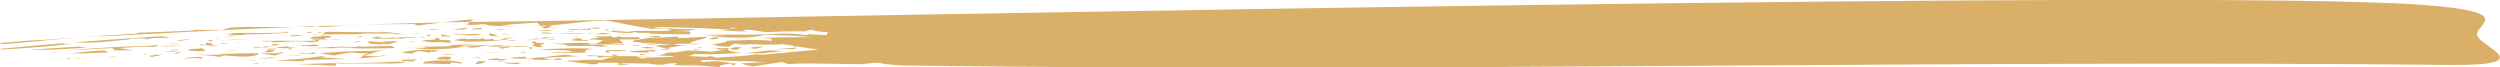 <svg version="1.1" id="Layer_1" xmlns="http://www.w3.org/2000/svg" xmlns:xlink="http://www.w3.org/1999/xlink" x="0px" y="0px"
	 viewBox="0 0 342.7 9.2" style="enable-background:new 0 0 342.7 9.2;" xml:space="preserve">
<style type="text/css">
	path{fill: #daaf67}
</style>
<g>
	<path class="st0" d="M30.1,6.2c-0.6,0.2-1.2,0-2,0c0.4-0.1,0-0.1,0-0.3c-0.4,0-0.8,0-1.2,0c0.4,0,0.8,0,1.2,0c0.1,0,0.2,0,0.4,0
		c0.1,0,0.3,0,0.4,0S29,6,29,6s-0.2,0-0.1,0s0.1,0,0.2,0.1c0.1,0,0.2,0,0.3,0c0.1,0,0.1,0,0.2,0c-0.2,0-0.3,0-0.5,0
		C29.3,6.2,29.4,6.3,30.1,6.2z"/>
	<path class="st0" d="M31.3,6c-0.4,0-0.7,0-1.2,0C30.3,5.9,30.9,5.9,31.3,6z"/>
	<path class="st0" d="M37.9,6.7C38,6.7,37.9,6.7,37.9,6.7c-0.4,0.1-1,0-1.5,0C36.9,6.7,37.6,6.6,37.9,6.7z"/>
	<path class="st0" d="M37.7,6.2c0,0,0,0.1-0.2,0.1c0.1-0.1-0.1-0.1-0.4-0.2c0.3,0,0.5-0.1,0.8-0.1c0.2,0.1,0.3,0.1,0.5,0.2
		C38.2,6.2,37.9,6.2,37.7,6.2z"/>
	<path class="st0" d="M54,6.6c-2,0-3.9,0.1-5.9,0c0,0,0,0,0-0.1c-0.7,0.1-1.4-0.1-2.2,0.1c-1.3,0-2.5,0-3.8,0c1.3-0.1,2.5,0,3.4-0.2
		c0.4,0.2,1-0.1,1.6,0c0.8,0,1.6,0.1,2.4,0c1.4,0,2.7-0.1,4.1-0.1C54,6.4,54.1,6.5,54,6.6z"/>
	<path class="st0" d="M111.4,8.7c-1.1,0-2.2,0-3.3,0.1c-0.3-0.1-0.6-0.2-0.9-0.3c-1.3,0.2-2.7,0.4-4,0.6c-0.5-0.1-1.1-0.2-1.6-0.4
		c1.2-0.1,2.3-0.1,3.6-0.2c-1.1,0-0.9,0-2.3-0.1c-1.4,0-4.4-0.1-6.1-0.2c-0.4,0-0.9,0.1-0.7,0.3c0.7,0,1.4-0.1,2.2-0.1
		c0.8,0.1,1.7,0.2,2.5,0.3c0.1,0,0.2,0,0.2,0c-0.1,0-0.2,0.1-0.3,0.2c-0.2,0-0.3,0-0.5,0c0.1,0,0.1-0.1,0.2-0.2
		c-0.9,0.1-1.9,0.2-1.7,0.5c-1.5-0.1-3-0.2-4.4-0.4c-0.3,0-0.6,0-0.9,0c0.8,0,1.5,0.1,2.3,0.2c-1.1,0-2.2,0-3.3-0.1
		c0.2-0.1,0.4-0.2,0.6-0.2c-1.9-0.2-1.6,0.5-4.1,0c-0.8,0-1.5,0-2.3,0c1.3-0.1-1.3,0-1.6,0c0.4,0.1,0.8,0.1,1.3,0.2
		c-0.5,0-2.6,0-1.3-0.2c-0.2,0-0.5-0.1-0.7-0.1c-0.7,0-1.4,0-2.2,0c-0.1,0-0.2,0.1-0.3,0.2c-0.4,0-0.7,0-1.1,0c0,0,0-0.1-0.1-0.1
		c-0.2,0-0.4,0-0.5,0c-0.8-0.1-1.6-0.2-2.4-0.4c0.5,0,1.1,0,1.6,0c-0.2,0-0.3,0-0.5,0c0.5,0,0.9-0.1,1.4-0.1c-0.2,0-0.1,0,0.1,0
		s0.1,0,0.3,0c0.2,0,0.5,0,0.8,0l-0.1,0c0.2,0,0.5,0,0.7,0s0.4,0,0.6,0c0.4-0.2,1-0.3,1.8-0.4c-0.7,0-1.3,0-2,0
		c0.2,0,0.2,0.1,0.5,0.1c-0.4,0-0.8,0-1.2,0c0.7,0-0.1-0.1,0.3-0.2c-0.5,0-1.1,0-1.6,0c0.1,0,0.1-0.1,0.2-0.1c1.1,0,2.3,0.1,3.4,0.1
		c0,0,0-0.1-0.1-0.2c0.5,0,0.9,0,0.8,0.1c0,0-0.3,0-0.4,0.1c0.2,0,0.6,0,0.8,0c0.6,0,1,0,1.5,0c0.1,0,0.2,0,0.3,0c0.1,0,0,0,0,0
		c1,0,1.9,0.1,2.9,0.1c-0.9,0-1.8,0-2.6-0.1c0.4,0.1,0.5,0.2,0.6,0.3c0.1,0,0.4,0,0.5,0c0.1,0,0.2,0,0.2-0.1c0,0-0.3,0-0.4,0
		c1.3,0,2.7-0.1,4-0.1c0.1,0,0.3-0.1,0.4-0.1c-0.8,0-1.6-0.1-2.4-0.1c1.1-0.1,1-0.5,2.4-0.4c0.6-0.1,1.2-0.2,1.8-0.3
		c0.2,0.1,1.4,0,2,0.1c-0.2,0-0.4,0-0.7,0c0.6,0,1.2,0,1.8,0.1c0.7-0.1,1.5-0.2,2.2-0.3c-0.4,0-0.7,0-1.1,0c0.3,0-0.6-0.2-0.5-0.2
		s-0.3,0-0.3,0s0.2,0,0.3,0c0.5,0,1.4,0,2,0c-0.7,0.3,0.5,0.6,1.8,0.6c-2.2,0.2-4.3,0.3-6.6,0.2c-0.3,0.1-0.5,0.2-0.8,0.3
		c0.9,0,1.7,0.1,2.6,0.1c0.1,0,0.1-0.1,0.2-0.1c0.3,0,0.6,0.1,1,0.2c1.7-0.1,3.5-0.2,5.2-0.4c0.2-0.1,0.4-0.1,0.8,0
		c0.8,0,1.5-0.1,2.3-0.2c0.8,0,1.5-0.1,2.3-0.2l-0.1,0c0.1,0,0.1,0,0.2,0c1.1-0.1,2.2-0.2,3.3-0.3c-1.6-0.2-3.2-0.5-4.8-0.7
		c-1.5,0-3,0.1-4.4,0c1.5,0,3-0.1,4.5,0c0.1,0,0.1,0,0.1,0c0.4,0,0.9,0,1.3,0c0.2,0,0.4,0,0.6,0c-2.9-0.1-5.9,0-8.9-0.1
		c-0.2,0.1-0.4,0.2-0.6,0.4c-0.7,0-1.5-0.1-2.2-0.1c0.3,0,0.6-0.1,0.9-0.1c-0.4,0-0.9-0.1-1.3-0.1c0.7-0.1,2.5-0.3,2.2-0.5
		c2.1-0.1,4.1-0.2,6.2,0c0-0.1-0.1-0.2-0.1-0.3c-0.4,0-0.9,0-1.3,0c0.6,0,1.3-0.1,1.9-0.1c-0.8,0-1.6,0-2.4,0
		c2.4-0.1,4.8-0.1,7.3-0.1c-0.8-0.1-1.6-0.1-2.5-0.2c0.4,0,0.7,0,1.1,0c-1.7,0-3.4-0.1-5-0.1c-1.9,0.5-4.7,0.4-7.2,0.2
		c0.7,0,1.4-0.1,2.1-0.1c-1.1,0-2.3,0-3.4-0.1c3.1-0.1,6.2,0,9.3-0.1c-0.1,0-0.2,0-0.3,0c0.7,0,1.4-0.1,2.1-0.1c0,0,0.1,0,0.2,0
		c1,0,1.9,0.1,2.8,0.2c0.1,0,0.2,0,0.4-0.1c0.8,0,1.7,0.1,2.5,0.1c0.1-0.1,0.1-0.3,0.2-0.4c-0.6,0-2-0.1-2-0.3c-0.1,0-0.2,0-0.3,0
		c-0.3,0-0.5,0.1-0.8,0.2c-0.2,0-0.4,0-0.7,0c0.4,0,0.7,0,1,0c-0.9,0-1.7,0-2.7,0c-1,0-2.1,0.1-3.1,0.1c-0.6-0.1-1.3-0.2-1.9-0.3
		c0,0,0.1,0,0.2,0c-0.5,0-1,0-1.5,0c0.3,0.1,0.6,0.2,1.1,0.2c-1.5,0-2.8,0-4-0.2c0.5,0,1,0,1.4-0.1c-0.6,0-1.1,0-1.7,0
		c0.7-0.1,1.6-0.1,2.3-0.1c0.1,0,0-0.1-0.1-0.1c-0.3,0-0.9,0-0.5,0.1c-1,0-2,0-3,0v0c-2.1-0.1-4.3-0.1-6.4-0.2c-0.3,0-0.4,0-0.7,0
		c-1,0-2.2,0-3.2-0.1c1.7,0.1,5.1,0.3,6.6,0.4c1.5,0,1,0,2.1,0c-0.1,0-0.1,0-0.1,0c0.1,0,0.3,0,0.4,0c-0.1,0-0.3,0-0.4,0
		c-1.3,0.3-3,0.3-4.7,0.2c0.5,0,1,0,1.4-0.1c-0.3,0-0.7-0.1-0.8-0.2c-1,0-0.5,0-1.9,0S84.6,3,82.9,2.8c-1,0.1-0.5,0-1.8,0.1
		c-1.3,0.1-4.3,0.5-5.9,0.6c0.2,0,0.4,0.1,0.7,0.1c-0.3,0-0.5,0.1-0.8,0.1c0.1,0,0.2,0,0.3,0.1c-0.3,0-0.4,0.1-0.8,0.1
		s0.2-0.2-0.5-0.2c0.3,0,0.6-0.1,0.9-0.2c-0.2,0-0.4,0-0.7,0c0,0,0.1,0,0.1,0.1c-0.2,0-0.4,0-0.7-0.1c0.2,0,0.3,0,0.5,0
		c-0.2-0.1-0.4-0.2-0.6-0.4c-1.7,0.1-3.3,0.2-5,0.4c0.8,0,1.5,0.1,2.3,0.1c0.8,0,1.6,0,2.4,0v0c-0.5,0-1,0-1.6,0c0.2,0,0.5,0,0.7,0
		c-0.2,0-0.7,0-0.9,0c-0.2,0-0.1,0-0.3,0c-0.2,0-0.1,0-0.2,0c-1.3,0-2.6,0-3.9-0.1c-1.1-0.4-1.4,0-3-0.1c-0.3,0,0.6-0.6,0.8-0.7
		c-0.3,0-0.5,0-0.7,0c-2.3,0.2-4.7,0.5-7,0.8c-0.1-0.1-0.3-0.1-0.4-0.2c-4.8,0-9.7,0.1-14.4,0.3c0.3,0,0.7,0.1,1,0.1
		c0.1,0,0.3,0,0.3,0c0,0,0,0,0.1-0.1c0.9,0,1.8,0,2.7,0.1c-0.9,0-1.8,0-2.8,0v0c-0.1,0-0.2,0-0.3,0c-3,0-7,0-9.7,0
		c-2.1,0-2.3,0.1-3.2,0.4c-0.3,0.1-0.5,0-0.5,0c-1.1,0-2.3,0-3.4,0c-0.1,0-0.2,0.1-0.2,0.1c-2.6,0.1-5.1,0.2-7.6,0.3c0,0,0,0,0,0.1
		C7.3,5.2-0.6,6.4,0.1,5.9c-0.3,0,0.6-0.1,1.3-0.1c0.2,0,1.7-0.2,2.1-0.2c0.1,0,0,0,0,0C4.7,5.5,5.9,5.5,7,5.4
		c2.4-0.2,4.8-0.3,7.3-0.5C14,4.9,13.7,5,13.4,5c2.6-0.1,5.5-0.3,8.1-0.4C35.7,3.8,49.7,3.3,64.2,3c0.1,0,0.5,0,0.6,0s0.2,0,0.1,0
		c1.4,0,7.4-0.1,8.5-0.1C115.2,2.3,304-1.6,332.5,0.7c12.9,1,6.5,2.7,7.1,4.2c0.6,1.6,8.5,4.1-3.6,4c-68.4-0.7-139.4,1-210.7,0.1
		c-1.8,0-3.7-0.1-4.9-0.4c-1,0-0.9,0.1-2.5,0.2c-0.1,0-6-0.1-6.9-0.1C110.9,8.6,111.3,8.7,111.4,8.7z"/>
	<path class="st0" d="M97.1,3.7c0.1,0,0.2,0,0.2-0.1c0.2,0,0.3,0,0.5,0C97.5,3.7,97.3,3.7,97.1,3.7z"/>
	<path class="st0" d="M89.4,3.9c0,0-0.1,0.1-0.3,0.1c0.1-0.1-0.1-0.1-0.3-0.2c0.3,0,0.5-0.1,0.8-0.1c0.1,0.1,0.3,0.1,0.4,0.2
		C89.8,3.9,89.6,3.9,89.4,3.9z"/>
	<path class="st0" d="M84.1,4.2c-0.2,0-0.2,0-0.2,0.1c0.5,0,3.7,0.1,2.8,0.2c1.1,0.2-4.6-0.2-3.5-0.3c0,0-0.2,0-0.1,0
		s0.4,0.1,0.4,0.1l0.1,0c0,0-0.2,0-0.1,0s0.1,0,0.2,0c0.2,0,0.5,0,0.8,0c3.3-0.1,6.6-0.1,10,0c0.1,0.1,0.1,0.2,0.2,0.4
		c-1.9,0-3.8,0-5.7-0.1c0,0,0,0,0-0.1c-0.7,0-0.6,0-1.5,0C86.8,4.3,85.1,4.2,84.1,4.2z"/>
	<path class="st0" d="M84.5,3.9c0,0-0.6,0-0.6,0h-0.3h0.3C83.8,3.9,84.4,3.8,84.5,3.9z"/>
	<path class="st0" d="M83.8,4c0,0-0.8,0-0.8,0v0.1l-0.1,0l0.2,0c0,0,0,0,0.1,0C83.4,4,83.7,4,83.8,4z"/>
	<path class="st0" d="M94.9,4.6c0.2,0,0.3,0,0.5,0l0.1,0C95.3,4.6,95.1,4.6,94.9,4.6z"/>
	<path class="st0" d="M82.5,4.5C82.6,4.5,82.5,4.5,82.5,4.5c0,0,2,0.2,0.7,0.2c-0.5,0-1.1,0-1.6,0C81.9,4.6,82.3,4.6,82.5,4.5
		C82.5,4.5,81.6,4.4,82.5,4.5z"/>
	<path class="st0" d="M86.2,4.6c-0.2,0-0.7,0-1,0C85.6,4.6,85.9,4.6,86.2,4.6z"/>
	<path class="st0" d="M68.8,4.2c-0.2,0-0.5-0.1-0.7-0.1C68.3,4.1,68.6,4.1,68.8,4.2C68.8,4.1,68.8,4.1,68.8,4.2z"/>
	<path class="st0" d="M98.7,5.2c-0.4,0.1-0.7,0.2-1.4,0.2C97.4,5.2,97.9,5,98.7,5.2z"/>
	<path class="st0" d="M90.5,5.1c-0.6,0-1.1,0-1.7,0C89.5,4.9,90.6,4.8,90.5,5.1z"/>
	<path class="st0" d="M96.2,6c-0.5,0-0.7,0-1.3,0s-1.6,0-2.1,0c-1,0.2,1.2,0.2,1.1,0.2c0,0,0.7-0.1,0.6-0.1c0.1,0-0.6,0.1-0.6,0.1
		c-0.1,0-2.2,0.3-2.4,0.4c1,0.1-0.5,0.3-1.1,0.2c0.4,0,0.7-0.1,1.1-0.2c-0.5,0-0.9-0.1-1.3-0.2c-0.2,0-0.3,0-0.5,0
		c0.3,0,0.6-0.1,0.9-0.1c-0.3,0-0.6,0-0.8-0.1c0.9,0,1.9-0.1,2.7-0.1c-1.2,0-3.4-0.2-4.3-0.2s-0.4,0-1,0c0.3,0,0.6,0,0.9-0.1
		c-0.3,0-1.2,0-1.3-0.1c-0.4-0.2,1.8-0.4,2.2-0.5s-0.2,0,0,0c1.3,0,2.6-0.1,4-0.2c0,0.1,0,0.1-0.1,0.2c1.1,0,2.2,0,3.3,0
		c-0.8,0-1.6,0-2.4,0l-0.1,0c7.5-0.5-0.8,0.5,1.3,0.9C95.2,6.1,95.9,6,96.2,6z"/>
	<path class="st0" d="M80.2,6.1c-0.1,0-0.2,0-0.2,0c0.5,0,1,0.1,1.5,0.1c0.5-0.1,1.1,0,1.6,0c-0.2,0-0.4,0.1-0.6,0.1
		c0.3,0,0.7,0,1,0.1c-0.7,0-1.5,0-2.2-0.1c-0.7,0-1.4,0-2.1,0c0.1,0,0.3,0,0.5,0c-0.4,0-1,0-1.3,0s-0.3,0-0.6,0
		C77.5,6,76.7,6.1,75.7,6c1.8,0,3.1-0.2,5-0.1c0.1,0,0.1,0,0.1,0.1H81c-0.1,0-0.1,0-0.2,0c0.6,0,1.1,0,1.7,0c-0.1,0-0.2,0-0.3,0
		c-0.1,0-0.4,0-0.5,0c0.3-0.1,0.7-0.3,1-0.5c0,0,0,0-0.1,0c-0.5,0-1-0.1-1.5-0.1c0,0,0,0.1-0.1,0.1c0.2,0,0.3,0,0.5,0s0.8,0,0.9,0
		s0,0-0.2,0c-0.1,0-0.6,0-0.8,0s-0.6,0-0.8,0c0,0,0,0,0,0.1c-0.9,0-1.7,0-2.6,0c0.4,0,0.8-0.1,1.3-0.1c-0.3,0-0.7-0.1-1-0.1
		c0.7-0.1,1-0.3,1.5,0c0.1,0-0.1,0.1,0,0.1c0.1,0,0.4,0,0.6,0c0.2,0,0.4,0,0.6,0c0,0-0.1-0.1-0.1-0.2c0.1,0,0.2,0,0.2,0s0,0,0,0
		c0.4,0,0.7-0.1,1.1-0.2c-0.2,0-0.5,0-0.7-0.1c0.2,0,0.4,0,0.6,0c0.6,0,1.2,0,1.8-0.1c0,0,0,0.1-0.1,0.2c0.6,0,1.2,0,1.8,0
		c-0.4,0-0.7,0-1.1,0c0.1,0,0.1-0.1,0.2-0.1c0.4,0,0.5,0.1,0.8,0.1s-0.1,0,0.3,0s1.3,0,1.8,0c0.4,0.2-0.4,0.3-1,0.5
		c0.1,0,0.2,0,0.3-0.1c0.2,0,0.4-0.1,0.6-0.1c-0.9,0-1.7,0-2.6,0c0.2,0.2,0.4,0.4,0.5,0.5c-0.6,0-1.2,0-1.8,0.1c0.7,0,1.4,0,2.1,0
		c-0.1,0-0.1,0.1-0.2,0.1c-0.8,0-1.5,0-2.4,0c-0.9,0-1.9,0-2.8,0C80.4,6.1,80.2,6.1,80.2,6.1z"/>
	<path class="st0" d="M64.1,3.8c-0.2,0.2-0.9,0.3-2,0.3C62.9,4,63.2,3.8,64.1,3.8z"/>
	<path class="st0" d="M78.1,5c0.3,0,0.7,0,1,0c0,0,0,0,0,0.1C78.8,5,78.5,5,78.1,5z"/>
	<path class="st0" d="M42.7,4.8c0.1,0,0.6-0.1,0.6-0.1s0.4-0.1,0.5,0l-0.5,0c0,0-0.1,0,0.1,0C43.2,4.8,42.9,4.8,42.7,4.8z"/>
	<path class="st0" d="M23.2,6c0.2,0,0.5-0.1,0.9,0C23.8,6,23.5,6,23.2,6z"/>
	<path class="st0" d="M60.6,4.1c-0.7,0-1.2,0-1.9,0C59.3,3.9,59.9,4.1,60.6,4.1z"/>
	<path class="st0" d="M103.4,6.1c-0.7,0-1.5,0-2.2,0C101.9,5.9,102.5,6.1,103.4,6.1z"/>
	<path class="st0" d="M104.5,6.2c-0.3,0-0.6,0-0.8,0c0.4,0,0.8,0,1.2,0C104.9,6.2,104.8,6.2,104.5,6.2z"/>
	<path class="st0" d="M80.8,5.6c0,0-0.3,0-0.3,0.1c0,0,0-0.1,0-0.1C80.5,5.6,80.8,5.6,80.8,5.6z"/>
	<path class="st0" d="M104.7,6.4c-0.1,0.1-0.8,0.1-1,0.3c-0.3,0-0.7-0.1-1-0.1C103.3,6.4,104,6.4,104.7,6.4z"/>
	<path class="st0" d="M108.7,6.6c0.2,0,0.3,0,0.5,0.1c-1,0.1-2.7-0.1-3.1,0.2c0.3-0.3,1.9-0.2,2.9-0.4c0.2,0,0.3,0,0.5,0
		C109.2,6.5,109,6.6,108.7,6.6z"/>
	<path class="st0" d="M90,6.1c-0.6,0-1,0.1-1.6,0C89,6.1,89.5,6,90,6.1z"/>
	<path class="st0" d="M101.7,6.5c-0.7,0.1-0.2,0.4-1.3,0.3c-0.1-0.1-0.2-0.1-0.3-0.2C100.6,6.5,101.1,6.4,101.7,6.5z"/>
	<path class="st0" d="M76.4,5.1C76.4,5.1,76.4,5.1,76.4,5.1c-0.7,0.1-1.2,0-1.6,0.2c-0.5,0-1.1,0-1.7,0c0.1,0-0.2,0.1-0.2,0.1
		c0.2,0-0.3-0.1-0.5,0c0,0-0.3,0-0.4,0c-0.1,0-0.1,0-0.2,0s0.6,0,0.6,0l0.6,0h-0.5c0,0,0.3,0,0.5,0c0.6,0,1.3,0,1.2-0.2
		C75,5.1,75.6,5.1,76.4,5.1z"/>
	<path class="st0" d="M73.8,5.1l-0.5,0C73.3,5.1,73.7,5,73.8,5.1z"/>
	<path class="st0" d="M69.4,5.6c0.5,0,1,0,1.5,0C70.4,5.5,69.9,5.5,69.4,5.6z"/>
	<path class="st0" d="M96.2,6.6c-0.1,0-0.2,0-0.3,0s-0.2,0-0.2,0C95.7,6.5,96.1,6.4,96.2,6.6C96.3,6.5,96.2,6.5,96.2,6.6z"/>
	<path class="st0" d="M57.6,4.6c-0.3,0-0.5,0.1-0.9,0C57,4.6,57.2,4.6,57.6,4.6z"/>
	<path class="st0" d="M86.9,6.2c0.1,0,0.6,0,0.7,0c0.1,0,0,0,0,0c0,0,0,0,0,0.1c-0.2,0-0.5,0-0.7,0C86.7,6.3,86.8,6.2,86.9,6.2
		L86.9,6.2z"/>
	<path class="st0" d="M72.4,5.8h-0.2c0,0-0.1,0-0.2,0s0.2,0,0.2,0C72.2,5.8,72.4,5.8,72.4,5.8z"/>
	<path class="st0" d="M44.6,4.4c-0.2,0-0.4,0-0.6,0c0,0,0,0.1-0.1,0.1s-0.3,0-0.5,0c0.1,0,0.3-0.1,0.4-0.1c-0.2,0-0.3,0-0.5,0
		c3.3-0.1,6.4,0.1,9.6,0c0.4,0,2.7,0.3,2.3,0.3c-0.1,0-0.7,0-0.8,0c-0.1,0-0.1,0-0.2,0c-0.1,0-0.4,0-0.5,0c0.1,0,0.3,0,0.4,0
		c0,0,0,0,0-0.1c-1.4,0-2.7,0-4.1,0c-0.2,0-0.4,0-0.7,0.1c-0.1,0-0.2,0-0.2,0l0.1,0c-1.7,0-3.4,0-5.1,0C44.4,4.5,44.5,4.5,44.6,4.4z
		"/>
	<path class="st0" d="M107.3,7c-0.9,0.1-1.8,0.2-2.7,0.3c-0.8,0-1.6,0-2.4,0c1.1-0.1,2.2-0.3,3.3-0.4C106,6.9,106.7,7,107.3,7z"/>
	<path class="st0" d="M88.9,6.4c0.1,0-0.4,0-0.2,0c0.1,0.1,0.5,0.1,0.9,0.1c0,0,0,0,0,0.1c-1,0.1-1.2,0-1.9-0.1
		C88,6.5,88.5,6.5,88.9,6.4C88.7,6.5,88.8,6.4,88.9,6.4z"/>
	<path class="st0" d="M87.2,6.5c0,0-0.3,0-0.4,0s-0.2,0-0.2,0C86.6,6.5,87.1,6.5,87.2,6.5z"/>
	<path class="st0" d="M95.8,6.8c-0.3,0-0.6,0-0.8,0C95.1,6.6,95.6,6.7,95.8,6.8z"/>
	<path class="st0" d="M72.1,5.6h0.3h0.4h-0.4C72.5,5.6,72.1,5.6,72.1,5.6c0.2,0,0.5,0,0.7,0C72.6,5.6,72.1,5.7,72.1,5.6
		C71.9,5.6,72.1,5.6,72.1,5.6z"/>
	<path class="st0" d="M73,5.8c0,0-0.1,0-0.2,0s-0.3,0-0.4,0C72.6,5.8,73,5.8,73,5.8z"/>
	<path class="st0" d="M42.7,4.4c0.1,0,0,0.1-0.2,0.1s-0.3,0-0.4,0C42,4.4,42.6,4.3,42.7,4.4z"/>
	<path class="st0" d="M81.3,6.7c-0.9,0.1-1.3,0.2-1,0.5c-1.7,0.1-3.3,0-5,0C76.5,7,77.9,7.3,78.5,7c-1.5-0.2-3.2-0.1-4.9-0.2
		C76.2,6.7,78.7,6.5,81.3,6.7z"/>
	<path class="st0" d="M83.6,7.2c-0.8,0-0.6-0.1-0.5-0.2c0,0-0.1-0.1,0-0.1s0.1,0,0.2,0c1,0,1.9-0.1,2.8,0C85.3,7,84.4,7,83.5,7
		C83.5,7.1,83.5,7.1,83.6,7.2z"/>
	<path class="st0" d="M89.8,7c-0.1,0-0.6,0.1-0.8,0c-0.2,0-0.1,0.1-0.1,0.2c-0.7,0-1.4,0-2.1,0c0.2,0,0.5,0,0.7,0
		c-0.3-0.1-1.2,0-1.1-0.2c1.2,0,2.2-0.2,3.5-0.1c0,0.1-0.3,0.2-0.6,0.2C89.5,7,89.9,7,89.8,7z"/>
	<path class="st0" d="M84,7.1c0.4,0,0.8,0,1.2,0C84.8,7.2,84.4,7.1,84,7.1z"/>
	<path class="st0" d="M87.7,7.4c0.2,0,0.5,0,0.7,0c0,0,0,0.1,0,0.1c-0.2,0-0.5,0-0.7,0C87.7,7.5,87.7,7.4,87.7,7.4z"/>
	<path class="st0" d="M30.7,5.1c0.4,0,0.8-0.1,1.1-0.1c0.1,0,0.3,0,0.4,0C31.7,5.1,31.2,5.1,30.7,5.1z"/>
	<path class="st0" d="M70.1,6.4C70,6.5,68.5,6.6,69,6.7c-0.2,0-0.4-0.1-0.7-0.2C68.9,6.5,69.5,6.4,70.1,6.4z"/>
	<path class="st0" d="M72.8,6.7c-0.1,0-0.3-0.1-0.4-0.2c0.2,0,0.4,0,0.6,0C72.9,6.7,72.9,6.7,72.8,6.7z"/>
	<path class="st0" d="M72,7.1c0,0-0.1,0.1,0.1,0.1c-0.2,0-0.5,0-0.7,0c0,0,0-0.1,0.1-0.1C71.6,7.1,71.8,7.1,72,7.1z"/>
	<path class="st0" d="M37.5,5.4c0.1,0,0.3,0,0.4,0l0.1,0C37.8,5.4,37.7,5.4,37.5,5.4z"/>
	<path class="st0" d="M29.6,5.5c1.5,0,3-0.1,4.4-0.1C32.5,5.5,31.1,5.5,29.6,5.5z"/>
	<path class="st0" d="M69.1,7.2c-1,0-1.8,0.1-2.9,0C67.2,7.2,68.2,7.2,69.1,7.2z"/>
	<path class="st0" d="M79.5,7.7c-1.5,0.1-3.1,0.1-4.6,0.2c0.1,0,0.1,0,0.2,0c-0.2,0-0.5,0-0.7,0c0.4,0.1,0.7,0.2,1.1,0.3
		c-0.8,0-1.7,0-2.5,0c-0.3,0.1-0.6,0-0.8,0c0.3,0,0.6,0,0.8,0C73.3,8.2,73.2,8,72.3,8c1.7-0.1,3.5-0.3,5.2-0.5
		C78.2,7.6,78.9,7.7,79.5,7.7z"/>
	<path class="st0" d="M73.5,7.1c-0.2,0-0.5,0-0.7,0c0.2,0,0.3,0,0.5,0C73.4,7.1,73.4,7.1,73.5,7.1z"/>
	<path class="st0" d="M76.9,8.2c-0.3,0-0.8,0-1.2,0C76,8.1,76.3,8,76.6,8C76.8,8,77.2,8.1,76.9,8.2z"/>
	<path class="st0" d="M33.1,5.9c-0.3,0-0.6,0-0.9,0C32.4,5.8,32.7,5.9,33.1,5.9z"/>
	<path class="st0" d="M60.2,6.9c-0.2,0-0.4,0.1-0.6,0.2c-0.2,0-0.5-0.1-0.6,0c-0.1,0-0.2,0.1-0.2,0.1c-0.1,0,0.4,0.1,0.1,0.1
		c-0.3,0,0-0.1-0.1-0.1c-0.1,0-1.1-0.2-1.4-0.2c-0.4,0.1-0.7,0.2-1.1,0.3c0.1,0,0.4,0,0.3,0.1c-0.5-0.1-1-0.1-1.5-0.2
		C56.5,6.8,58.4,6.8,60.2,6.9z"/>
	<path class="st0" d="M43.7,6.3c-0.8,0.1-1.4,0-2.4,0c-0.1,0,0.1-0.1,0.1-0.1s-0.4,0-0.4,0h0.1h0.3c0,0,1.4,0,1.4-0.1
		C43.6,6.1,43.5,6.2,43.7,6.3z"/>
	<path class="st0" d="M87.8,8.6c-0.7,0-1.4,0.1-1.7,0C86.7,8.6,87.2,8.6,87.8,8.6z"/>
	<path class="st0" d="M78.9,8.4c-0.4,0-0.8,0-1.2,0C78.1,8.3,78.5,8.4,78.9,8.4C79,8.4,78.9,8.4,78.9,8.4z"/>
	<path class="st0" d="M68.5,8.1c0.4,0,0.7,0,1.1,0.1c-0.6,0-0.8,0.1-1,0.3c-0.8-0.1,0.4-0.1,0.1-0.3c-0.2,0.1-1.7,0-1.8,0
		c0,0-0.5,0-0.5,0c0,0,0.5,0,0.5,0C66.8,8.1,68.4,7.9,68.5,8.1C68.6,8,68.5,8.1,68.5,8.1z"/>
	<path class="st0" d="M52.8,6.9c-1.4,0.1-1.6,0.5-3,0.7c0.9,0.1,1.9,0.1,2.8,0.2c-1.1,0-2.3,0.1-3.4,0.2c0.2,0-0.5,0.1-0.4,0
		c0.1,0,0.2,0,0.4,0c0.2,0,0.6-0.3,0.6-0.4c0-0.1,0.4-0.2,0.8-0.3c-0.8,0-1.6,0-2.4-0.1c-0.8,0.1-1.6,0.2-2.4,0.4
		c-0.7-0.1-1.3-0.2-2-0.3c0.9-0.1,1.8-0.1,2.7-0.2v0C48.6,7,50.7,7,52.8,6.9z"/>
	<path class="st0" d="M62.7,7.4c-0.8,0.1-1.4,0.2-2.2,0C61.3,7.4,62,7.5,62.7,7.4z"/>
	<path class="st0" d="M72.3,8c-0.8,0.1-1.4,0-2.3,0c0.1-0.2,0.8-0.1,1.5-0.2C72.2,7.7,72.1,7.9,72.3,8z"/>
	<path class="st0" d="M64.6,7.9c0.4,0,0.8-0.1,1.2-0.1c0,0,0,0,0,0.1C65.3,7.9,64.9,7.9,64.6,7.9z"/>
	<path class="st0" d="M67.1,8.4L67.1,8.4c0.2,0,0.4,0,0.6,0C67.5,8.4,67.3,8.4,67.1,8.4z"/>
	<path class="st0" d="M61.8,7.8c-0.2,0.2,0.4,0.3-0.5,0.4c-0.4-0.1-0.9,0-1.4-0.1C59.9,7.8,60.8,7.7,61.8,7.8z"/>
	<path class="st0" d="M63.1,8c0.2,0,0.4-0.1,0.6-0.1c-0.1,0-0.1,0.1-0.2,0.1C63.3,8,63.2,8,63.1,8z"/>
	<path class="st0" d="M52.2,7.6c0.1,0,0.1,0,0.2,0c0.2,0,0.3,0,0.5,0C52.6,7.5,52.4,7.5,52.2,7.6z"/>
	<path class="st0" d="M71.6,8.6c-0.6,0-0.4,0.2-0.5,0.2h0.2h-0.2c-0.1,0-1.3-0.1-1.5-0.1c0.1,0,0.1,0,0.1,0c-0.3,0-0.5,0-0.8,0
		c0.2,0,0.4,0,0.6,0c-0.2,0-0.4-0.1-0.7-0.1C69.9,8.6,70.7,8.6,71.6,8.6z"/>
	<path class="st0" d="M24.8,6.8c-0.3,0.1-0.9,0.1-1.4,0.1C23.7,6.7,24.3,6.9,24.8,6.8z"/>
	<path class="st0" d="M38.9,7.2c-0.4,0.1-0.8,0.3-1.2,0.4c-0.7-0.1-1.5-0.2-2.2-0.3c-0.4,0.6-2.6,0.5-4.6,0.3
		c-0.3,0-0.5,0.1-0.8,0.2c-1.2-0.2-2.5-0.3-3.9-0.3c-0.4,0-1,0-1.4,0c0.6,0,0.8,0,1.4,0c1,0,2.3,0,3.4,0c0.6,0,1.2-0.1,1.8-0.2
		c-0.1,0-0.2,0.1-0.3,0.1c1.4-0.1,3-0.1,4.3-0.1c1.1,0,1.8,0,2.8,0C38.3,7.2,38.5,7.1,38.9,7.2z"/>
	<path class="st0" d="M57.7,8.1c0,0-0.1-0.1-0.1-0.1c0.1,0,0.2,0,0.3,0C57.9,8,57.8,8.1,57.7,8.1z"/>
	<path class="st0" d="M54.9,8.2c0.5,0,1.1-0.1,1.6-0.2c-0.4,0-0.8,0.1-1.2,0.2c0.6,0,1.3,0,1.9-0.1c-0.2,0.1-0.4,0.2-0.5,0.3
		c-0.6,0-0.6,0-1.2,0c-0.6,0.1-1,0-2,0.1c-2.3,0.1-5.2,0.2-7.6,0.1C46,8.8,46.1,8.9,46.1,9c-0.6,0-2.1,0-1.9-0.1
		c-1.2,0-2.4-0.1-3.6-0.1c0.9,0,8.4-0.3,5.3-0.1c2.5,0,5.1,0,7.5,0c0.6,0,1.4,0,2-0.1c0.2,0-0.7-0.2-0.9-0.1c0.2,0,0.5,0,0.7-0.1
		C55.2,8.2,55,8.2,54.9,8.2z"/>
	<path class="st0" d="M66.4,8.6c-0.3,0.1-0.7,0.1-1,0.2c-0.7-0.1,0.4-0.2,0-0.4c0.5,0,0.9,0,1.4,0C66.7,8.4,66.1,8.5,66.4,8.6z"/>
	<path class="st0" d="M63.4,8.6c-0.1,0,0,0.1-0.2,0.1c-0.6,0-0.7-0.2-1.6-0.1c0.1,0,0.2,0.1,0.3,0.2c-1.3,0-2.4-0.1-3.7-0.1
		c-0.3,0-0.1-0.1-0.1-0.2C59.8,8.2,62,8.2,63.4,8.6z"/>
	<path class="st0" d="M41.5,7.6c-0.8,0-1.5,0-2.3,0.1C39.8,7.6,40.6,7.5,41.5,7.6z"/>
	<path class="st0" d="M43.9,7.9c1.2,0,2.4,0.1,3.5,0.2c-1.8,0-3.6,0.1-5.4,0.1c-0.2,0-0.3,0.1-0.5,0.2c-1.3,0-2.6-0.1-3.9-0.1
		C40,8.2,42,8,44.1,7.7c0.2,0,0.3,0,0.5,0C44.4,7.8,44.1,7.9,43.9,7.9z"/>
	<path class="st0" d="M20,7.5c-0.1,0-0.2,0-0.3,0c-0.1,0,0.1-0.1,0.4-0.1C20,7.4,20,7.4,20,7.5z"/>
	<path class="st0" d="M37.9,7.9c-0.8,0.1-1.6,0.1-2.5,0.2C36.2,8,36.9,7.8,37.9,7.9z"/>
	<path class="st0" d="M22,7.6c-0.1,0-0.2,0-0.2,0c-0.1,0-0.2,0-0.4,0.1c-0.2,0-0.3,0-0.5,0.1c-0.2,0-0.3,0-0.3-0.1s0-0.1-0.1-0.1
		c0,0,0.4,0,0.5,0c0.1,0,0.1-0.1-0.1-0.1c0.5,0,1,0,1.5,0C22.2,7.5,21.6,7.6,22,7.6z"/>
	<path class="st0" d="M35.2,8.3c-0.4,0-1,0-1.5,0C34.3,8.3,34.8,8.2,35.2,8.3z"/>
	<path class="st0" d="M16.1,7.8c-0.2,0-0.8,0-1.1,0C15.3,7.7,15.7,7.8,16.1,7.8z"/>
	<path class="st0" d="M27,8.2c0.2,0,0.3,0,0.4-0.1c0.1,0,0.3,0,0.4,0C27.5,8.1,27.3,8.2,27,8.2z"/>
	<path class="st0" d="M11.7,8c-0.6,0-1.1,0.1-1.6,0C10.7,8,11.1,8,11.7,8z"/>
	<path class="st0" d="M35.4,8.8c-0.5,0-1.1,0-1.6,0c0.4,0,0.7,0,1.1,0c0,0-0.1,0-0.1-0.1c0.2,0,0.5,0,0.7,0
		C35.4,8.7,35.4,8.7,35.4,8.8z"/>
	<path class="st0" d="M9.3,8.1c0,0-0.1,0-0.1-0.1c0.2,0,0.4,0,0.5,0C9.6,8.1,9.4,8.1,9.3,8.1z"/>
	<path class="st0" d="M99.9,4c-0.9,0-1.8-0.1-2.7-0.1c-0.2-0.1,0.4,0,0.8-0.1C98.6,3.8,99.6,3.8,99.9,4z"/>
	<path class="st0" d="M80.3,3.9c0,0,0.5,0,0.6,0s0.2,0,0.3,0c0.1,0,0.1,0,0.1,0C81,3.8,80.7,3.8,80.3,3.9c0.8-0.1,1.8-0.2,2,0
		c-0.3,0.1-0.7,0-1.1,0C81,3.9,80.9,4,81,4.1c0.1,0,0,0,0,0c-0.6,0-1.1,0-1.7-0.1c0.6,0,0.9-0.1,1.2,0c0.1,0,0.2-0.1,0.2-0.1
		C80.7,3.9,80.3,3.9,80.3,3.9z"/>
	<path class="st0" d="M104.1,4.4c-0.3,0-0.6,0-0.9,0C103.4,4.4,103.7,4.4,104.1,4.4z"/>
	<path class="st0" d="M79.6,4.1c-0.6,0-1.2,0-1.8,0C78.4,3.9,79.1,4,79.6,4.1z"/>
	<path class="st0" d="M79.5,4.3c0,0-0.7,0-0.6,0c0.1,0-1,0-1,0c0-0.1,0.9,0,1,0S79.5,4.3,79.5,4.3z"/>
	<path class="st0" d="M76.8,4.2c-0.4,0-0.8,0-1.1,0C76,4.2,76.5,4.2,76.8,4.2z"/>
	<path class="st0" d="M96.2,5c1.2,0,2.4,0,3.6,0v0C98.6,5,97.4,5,96.2,5z"/>
	<path class="st0" d="M56.1,4.3c0,0,0.2,0,0.3,0C56.3,4.3,56.1,4.3,56.1,4.3z"/>
	<path class="st0" d="M86.1,4.7c-0.7,0-1.2,0-1.9,0C84.9,4.7,85.4,4.6,86.1,4.7z"/>
	<path class="st0" d="M71,5c-0.3,0-0.7,0-1.1,0C70.2,5,70.6,5,71,5z"/>
	<path class="st0" d="M105.9,6.3c0.2,0,0.5,0,0.7,0c-0.1,0-0.1,0-0.2,0C106.3,6.3,106.1,6.3,105.9,6.3z"/>
	<path class="st0" d="M108.6,6.4c-0.2,0-1,0-1.3,0C107.6,6.4,108.4,6.4,108.6,6.4s0.6,0,0.6,0C109.2,6.5,108.8,6.4,108.6,6.4z"/>
	<path class="st0" d="M48,4.7c-0.3,0-0.6,0-0.9,0C47.5,4.7,47.7,4.7,48,4.7z"/>
	<path class="st0" d="M66.2,5.2c0.1,0.1,0,0.2,0.4,0.2c0.3,0,0.6,0,0.9-0.1c0,0.1,0.1,0.1,0.4,0.2c1.5,0,1.1-0.5,2.7-0.3
		c-0.6,0-1.5,0.1-1,0.2c-1.5,0.2-3,0.3-4.8,0.3c0.1,0,0.2,0,0.2,0c-1,0-2,0-3,0c0.6,0,1.3,0,1.9,0c-0.6-0.1-1.1-0.1-1.7-0.2
		c0.5-0.1,0.8-0.2,1.5-0.2c0.1,0,0.3,0,0.4,0.1C64.6,5.2,65.9,5.5,66.2,5.2c-0.5,0-0.9,0-1.4-0.1C65.2,5.1,65.7,5.2,66.2,5.2z"/>
	<path class="st0" d="M72.6,5.8c0.1,0,0.4,0,0.5,0s0,0,0.1,0C73,5.8,72.8,5.8,72.6,5.8z"/>
	<path class="st0" d="M37.1,4.5L37.1,4.5c1,0,1.9,0,2.6-0.2c-0.2,0-0.3,0.1-0.3,0.2c-1.7,0.1-3.3,0.2-5.1,0.2c0.2,0,0.4,0,0.6,0
		c-0.4,0-0.8,0-1.2,0c-0.6,0.2-1.9,0.1-2.8,0.1c0.3,0,0.5-0.1,0.8-0.1c0,0-0.1-0.1-0.1-0.1C33.5,4.4,35.2,4.6,37.1,4.5z"/>
	<path class="st0" d="M73.9,5.9c0.2,0,0.6,0,0.8,0c-0.2,0.2-1.2,0.3-0.2,0.5c-0.7,0.2-0.9-0.1-1.8-0.1c-1.4,0-2.9,0-4.3,0
		c0.3,0,0.5,0,0.6-0.1c-1,0-1.9,0-2.8,0.1c-0.4,0.1-1.1,0.3-1.8,0.2c-0.5,0,0.2-0.2-0.6-0.1c0,0,0.1-0.1,0.1-0.1s-0.1,0-0.2,0
		c-1.4,0.5-4.6,0.5-6.8,0.4c-0.2,0-0.5,0-0.6,0c-0.2,0,0.7,0,0.6,0c-0.5,0,1.8-0.1,1.5-0.2c-1.1-0.1-2.3,0-3.4,0
		c2.4-0.1,4.8-0.1,7.3-0.2c-0.3,0-0.5,0-0.7-0.1c1.4-0.1,2.7-0.1,4.1-0.1c-0.9,0-1.7,0.1-2.6,0.2c1.1,0,2.1-0.1,3.2-0.1
		c-0.1,0-0.2,0-0.2,0c0.5,0,0.9,0,1.4,0c0,0,0,0,0,0.1c-0.2,0-0.5,0-0.7,0c0.7,0.2,1.9,0,2.9,0.1c0.1,0,0.2,0,0.4-0.1
		c0.7,0.2,1.6,0.1,2.6,0c0.9-0.1,0.4-0.3,0.1-0.6c0.4,0,0.7,0,1.1,0C74,5.6,72.7,5.8,73.9,5.9z"/>
	<path class="st0" d="M23.3,5.1c-0.9,0.2-2.1,0-3.1,0.2c0.2,0,0.4,0,0.6,0c-0.5,0.1-1.1,0.1-1.7,0.1c0.4,0,0.7,0,1.1-0.1
		c-0.9-0.1-1.5,0-2.4,0c0,0,0,0,0,0.1C15.2,5.6,13,6,10.3,5.8C9.6,5.9,9,5.8,8.6,6c0.4,0,0.8,0,1.2,0C6.6,6.4,3.3,6.6,0.1,6.8
		c0.1,0,0.2,0,0.2,0S0.1,6.7,0,6.7C7,6,14.1,5.5,21.4,5C22,5,22.7,5,23.3,5.1z"/>
	<path class="st0" d="M21.8,6.3l-0.4,0c0,0-0.3,0.1,0.1,0.1c-1.1,0-2.9,0-3.7,0.1c-0.9,0-0.8,0.1-1.4,0.1c0.7,0.1,1.3,0.2,1.9,0.3
		c-0.9,0-1.9,0-2.8,0c0.2-0.1,0.2-0.2-0.2-0.3c-2,0.1-4,0.2-6.1,0.3c3.5-0.3,7-0.5,10.8-0.6v0c0.4,0,1-0.1,1.4-0.1
		c0.1,0,0.2,0,0.2,0C21.7,6.3,21.8,6.3,21.8,6.3z"/>
	<path class="st0" d="M43.6,6.1c-0.2,0-0.4,0-0.6,0C43.2,6.1,43.4,6.1,43.6,6.1z"/>
	<path class="st0" d="M97.6,7.7c-0.3,0-0.7,0-1,0C96.9,7.7,97.3,7.7,97.6,7.7z"/>
	<path class="st0" d="M68.2,6.9c0.1,0,0.1,0,0.2,0s0.3,0,0.4,0C68.6,6.9,68.4,6.9,68.2,6.9z"/>
	<path class="st0" d="M39.5,6.1c0.2,0,0.4,0,0.6,0c0.1,0,0.1,0,0.1,0C40,6.1,39.8,6.1,39.5,6.1z"/>
	<path class="st0" d="M38.8,7c0.1,0,0.2,0,0.3,0s0.2,0,0.3,0C39.2,7,39,7,38.8,7z"/>
	<path class="st0" d="M11.9,6.5C9.4,6.7,6.8,6.9,4.1,6.8c2.2-0.1,4.5-0.3,6.7-0.4C11.2,6.4,11.6,6.5,11.9,6.5z"/>
	<path class="st0" d="M14.8,7.2c-1.7,0-3.2,0.2-4.9,0.1c1.4-0.2,2.9-0.3,4.4-0.4C14.5,7,14.7,7.1,14.8,7.2z"/>
	<path class="st0" d="M7.8,7.2c-0.3,0-0.6,0-0.9,0C7.2,7.2,7.5,7.1,7.8,7.2z"/>
	<path class="st0" d="M75.5,3.9c0.3,0,0.6,0,0.8-0.1c0.2,0,0.3,0,0.5,0C76.4,3.8,76,3.8,75.5,3.9z"/>
	<path class="st0" d="M69.2,4c-0.4,0.1-0.9,0-1.4,0C68.4,4,68.8,3.9,69.2,4z"/>
	<path class="st0" d="M65.5,4c-0.4,0.1-0.8,0-1.2,0c0.1,0,0.4,0,0.4,0h-0.2c0.3,0,0.5-0.1,0.8-0.1c-0.2,0-0.5,0-0.8,0
		c0.5,0,1,0,1.6-0.1C66.1,3.8,66,3.9,66,4c0.1,0,0.1,0,0.2,0C65.9,4,65.7,4,65.5,4C65.4,4,65.5,4,65.5,4z"/>
	<path class="st0" d="M75.8,4.2c-0.6,0.1-1.3,0.1-2.1,0C74.4,4.2,75.1,4.1,75.8,4.2z"/>
	<path class="st0" d="M52.6,4.2c0,0.1-0.3,0.1-0.5,0c-0.2,0-0.3,0-0.5,0C51.9,4.2,52.3,4.3,52.6,4.2z"/>
	<path class="st0" d="M75.6,4.5c-0.1,0-0.1,0.1-0.2,0.1c1.9,0,3.4-0.2,5,0c0.5-0.1,1-0.1,1.4-0.2c-0.2,0.1-0.9,0-0.8,0.2
		c-2,0-4,0-6,0c-0.1,0-0.2,0-0.2,0c-0.2,0-0.4,0-0.6-0.1C74.1,4.4,75.1,4.5,75.6,4.5z"/>
	<path class="st0" d="M68.8,4.9c-0.5,0.2-1.1,0-1.8,0c0.4-0.1,0-0.1,0-0.3c-0.4,0-0.7,0-1.1,0c0.4,0,0.8,0,1.1,0c0.1,0,0.2,0,0.3,0
		c0.1,0,0.4,0.1,0.4,0.1h0.1h-0.1C67.7,4.7,68.1,5.1,68.8,4.9z"/>
	<path class="st0" d="M69.9,4.7c-0.3,0-0.7,0-1.1,0C68.9,4.6,69.5,4.6,69.9,4.7z"/>
	<path class="st0" d="M66.1,4.7c-1.2,0.3-2.3,0.1-3.8,0c0,0,0,0,0-0.1C63.6,4.8,64.7,4.6,66.1,4.7z"/>
	<path class="st0" d="M58.9,4.9c-0.3,0.1-0.5-0.1-0.4-0.1s-0.2,0-0.2,0c0.1,0,0.1,0,0.2,0C58.9,4.8,59.3,4.7,58.9,4.9z"/>
	<path class="st0" d="M61.4,4.9c-0.1,0-0.4,0-0.3,0c0,0,0.4,0,0.6,0c0,0,0,0.1,0,0.1c-0.4,0-0.8,0-1.2,0c0-0.1,0-0.2,0-0.3
		C60.8,4.8,61.2,4.8,61.4,4.9C61.4,4.8,61.4,4.8,61.4,4.9z"/>
	<path class="st0" d="M49.5,5.1c-0.3,0-0.7,0-1,0c0.4,0,0.8-0.1,1.2-0.2C49.5,5,49.4,5,49.5,5.1z"/>
	<path class="st0" d="M52.5,5.1c0,0-0.2,0.1-0.2,0.1c1.9,0,3.5-0.2,5.1,0c0.5-0.1,1-0.1,1.5-0.2c-0.2,0.1-1,0-0.8,0.2
		c-0.9,0-1.7,0-2.6,0c0,0.1-0.6,0.1-1,0.1c-0.3,0,0.2-0.1,0.4-0.1c-0.2,0-0.3,0-0.5,0c0,0-0.2,0.1-0.4,0.1c-0.4,0-0.8,0-1.2,0
		c0.3,0,0.6,0,1,0c-0.7,0-1.3,0-1.9,0c-0.1,0-0.2,0-0.2,0c-0.2,0-0.4,0-0.7-0.1c0-0.1,0.2-0.1,0.6-0.1c0,0,0.1-0.1,0.1-0.1
		c0.3,0,0.2,0.1,0.2,0.1C52,5.2,52.5,5.1,52.5,5.1z"/>
	<path class="st0" d="M60.4,5.2c-0.2,0-0.3,0.1-0.2,0.2c0.2,0.1,0.6,0.1,1.1,0.1c0.1,0,0.1,0,0.1,0c0.1,0,0.2,0,0.4,0.1
		c-0.2,0-0.2,0.1-0.1,0.1c0.1,0,0.2,0,0.3,0.1c-0.9,0.1-1.6-0.1-2.4,0c-0.6,0-1.2-0.1-1.8-0.2c0.6-0.2,2.7-0.1,1.7-0.4
		c-0.2,0-0.5,0-0.7,0C59.3,5.2,59.8,5.2,60.4,5.2z"/>
	<path class="st0" d="M76.2,5.4L76.2,5.4c-0.4,0.1-0.9,0-1.4,0C75.2,5.4,75.8,5.3,76.2,5.4z"/>
	<path class="st0" d="M50.5,5.4c-0.8,0-1.4,0.1-2.3,0C49,5.5,49.7,5.4,50.5,5.4z"/>
	<path class="st0" d="M49.5,5.7c-0.2,0.1-0.6,0.1-1,0.1C48.8,5.7,48.9,5.6,49.5,5.7z"/>
	<path class="st0" d="M56.1,5.8c0.1,0,0.1,0,0.2-0.1c0.2,0,0.3,0,0.5,0C56.6,5.8,56.4,5.8,56.1,5.8z"/>
	<path class="st0" d="M45.6,4.8c-0.2,0-0.5-0.1-0.7-0.1C45.1,4.7,45.4,4.7,45.6,4.8C45.6,4.8,45.6,4.8,45.6,4.8z"/>
	<path class="st0" d="M50.3,5.8c0,0-0.1,0-0.2,0C50.1,5.8,50.2,5.8,50.3,5.8C50.3,5.8,50.2,5.7,50.3,5.8c0.2-0.2,0.7-0.1,1-0.1
		c0,0-0.1,0,0,0c0.3,0,0.7,0.1,1.1,0.1c0.1,0,0.1-0.1,0.2-0.1c0.8,0,1.3-0.1,2,0C54.3,5.8,54,5.9,53.4,6c0,0,0.5,0,0.4,0
		c-0.2,0-0.5,0.1-0.9,0c-0.1,0,0.1,0,0.1,0c-0.1,0-0.3,0-0.4,0c-0.3,0.1-0.9,0.1-1.4,0c0.4,0,0.7,0,1.1,0c-0.8,0-1.6,0-2.3,0
		c-0.1,0-0.1,0-0.1,0c-0.1,0,0.1,0,0,0s-0.2,0-0.2,0l-0.3,0c0,0-0.4,0-0.4,0c0,0-0.1,0-0.2,0c-0.1,0,0.6,0,0.6,0l0.6,0h-0.5
		c0,0,0.4,0,0.6,0c0.2,0,0.5,0,0.6,0S50.5,5.8,50.3,5.8C50.4,5.8,50.3,5.8,50.3,5.8z"/>
	<path class="st0" d="M46.1,6.3c0.5,0,1.1,0,1.6,0C47.2,6.3,46.7,6.3,46.1,6.3z"/>
	<path class="st0" d="M48.9,6.3h0.3h0.4h-0.4C49.3,6.3,48.9,6.3,48.9,6.3c0.2,0,0.5,0,0.7,0C49.4,6.4,48.9,6.4,48.9,6.3
		C48.7,6.3,48.9,6.3,48.9,6.3z"/>
	<path class="st0" d="M41.5,4.8C41.4,4.9,39.8,5,40.3,5c-0.2,0-0.4-0.1-0.7-0.1C40.3,4.8,40.9,4.8,41.5,4.8z"/>
	<path class="st0" d="M43.5,5.4c0,0-0.1,0.1,0.1,0.1c-0.3,0-0.5,0-0.8,0c0,0,0.1-0.1,0.1-0.1C43.1,5.4,43.3,5.4,43.5,5.4z"/>
	<path class="st0" d="M40.4,5.6c-1.1,0-1.9,0.1-3,0C38.4,5.6,39.4,5.6,40.4,5.6z"/>
	<path class="st0" d="M37.4,5.7c-0.1,0-0.2,0.1-0.2,0.1c1.9,0,3.6-0.3,5.3,0c0.4,0,0.9-0.1,1.3-0.2h-0.2c0.4-0.1,0-0.1,0-0.3
		c-0.1,0-0.1,0-0.3,0s-0.6,0-0.8,0c0.2,0,0.3,0,0.5,0c-0.2,0-0.3,0-0.5,0C42.6,5.2,42.8,5,43.2,5s0.6,0,1,0c-0.1,0-0.2-0.1-0.3-0.1
		c0.2,0,0.4,0,0.7,0l-0.1,0h0.2c0,0,0.7,0,0.7,0.1c0,0.1-0.5,0.2-1,0.2c0,0,0.1,0,0.1,0.1s0.1,0,0.2,0c0.5,0,0.9,0,1.3,0
		c-0.4,0-0.8,0-1.2,0c0.1,0,0.1,0,0.2,0c-0.1,0-0.3,0-0.4,0c0.1,0.1,0.3,0.2,0.9,0.1c-0.4,0.1-1,0-1.5,0c-0.4,0.1-0.9,0-0.8,0.2
		c-2.1,0-4.3,0-6.4,0c-0.1,0-0.2,0-0.2,0c-0.2,0-0.5,0-0.7,0C35.9,5.7,36.9,5.7,37.4,5.7z"/>
	<path class="st0" d="M39.7,6.5c0.4,0,0.7,0,1.1,0c-0.7,0-0.8,0.1-1.1,0.3C38.8,6.7,40.1,6.7,39.7,6.5c-0.2,0.2-1.6,0.1-1.8,0
		c0,0-0.5,0-0.5,0s0.5,0,0.5,0c-0.1,0,1.6-0.2,1.7-0.1C39.8,6.4,39.7,6.4,39.7,6.5z"/>
	<path class="st0" d="M38.3,6.8L38.3,6.8c0.2,0,0.4,0,0.6,0C38.7,6.8,38.5,6.8,38.3,6.8z"/>
	<path class="st0" d="M43.6,7.2c-0.6,0-0.4,0.2-0.5,0.2h0.2h-0.2c-0.1,0-1.3-0.1-1.6,0c0.1,0,0.1,0,0.1,0c-0.3,0-0.5,0-0.8,0
		c0.2,0,0.4,0,0.7,0c-0.2,0-0.5-0.1-0.7-0.1c0.5,0,1.1,0,1.6,0c-0.1,0-0.3,0-0.5,0c0.3,0,0.4,0,0.4,0C42.8,7.2,43.1,7.2,43.6,7.2z"
		/>
	<path class="st0" d="M37.6,7c-0.3,0.1-0.7,0.1-1,0.2c-0.7-0.1,0.4-0.2,0-0.4c0.5,0,1,0,1.4,0C37.8,6.8,37.2,6.9,37.6,7z"/>
	<path class="st0" d="M47.8,5.7c-0.3,0-0.7,0-1.1,0C47,5.7,47.4,5.7,47.8,5.7z"/>
	<path class="st0" d="M39.5,5.3c0.1,0,0.1,0,0.2,0c0.1,0,0.3,0,0.4,0C39.9,5.3,39.7,5.3,39.5,5.3z"/>
	<path class="st0" d="M46.6,5.4c-0.3,0-0.7,0-1.1,0C45.7,5.3,46.3,5.3,46.6,5.4z"/>
	<path class="st0" d="M53.1,6.1L53.1,6.1c-0.4,0.1-1,0-1.4,0C52.1,6.2,52.8,6.1,53.1,6.1z"/>
	<path class="st0" d="M30.2,5.4c-0.2,0-0.5-0.1-0.7-0.1C29.8,5.3,30,5.3,30.2,5.4C30.2,5.4,30.2,5.4,30.2,5.4z"/>
	<path class="st0" d="M38.2,6.3C38.2,6.4,38.2,6.4,38.2,6.3c-0.7,0.1-1.2,0-1.7,0.2c-0.6,0-1.1,0-1.7,0c0.1,0-0.2,0.1-0.2,0.1
		c0.2,0-0.4,0-0.5,0c0,0-0.4,0-0.5,0s-0.1,0-0.2,0c-0.1,0,0.7,0,0.6,0c0,0,0.7,0,0.6,0h-0.5c0,0,0.4,0,0.6,0c0.6,0,1.4,0,1.3-0.2
		C36.8,6.3,37.4,6.4,38.2,6.3z"/>
	<path class="st0" d="M35.5,6.3l-0.5,0C34.9,6.4,35.3,6.3,35.5,6.3z"/>
	<path class="st0" d="M30.7,6.9c0.5,0,1.1,0,1.6,0C31.8,6.8,31.3,6.9,30.7,6.9z"/>
	<path class="st0" d="M33.9,7.1h-0.2c0,0-0.1,0-0.2,0c-0.1,0,0.2,0,0.2,0C33.7,7.1,33.9,7.1,33.9,7.1z"/>
	<path class="st0" d="M33.6,6.9c0,0,0.3,0,0.4,0c0,0,0.4,0,0.5,0H34H33.6c0.2,0,0.5,0,0.7,0C34.2,6.9,33.6,6.9,33.6,6.9
		C33.4,6.9,33.6,6.9,33.6,6.9z"/>
	<path class="st0" d="M34.5,7.1c0,0-0.1,0-0.2,0c-0.1,0-0.3,0-0.4,0C34.1,7.1,34.5,7.1,34.5,7.1z"/>
	<path class="st0" d="M26,5.4c-0.1,0.1-1.7,0.2-1.2,0.2c-0.2,0-0.5-0.1-0.7-0.1C24.8,5.5,25.4,5.4,26,5.4z"/>
	<path class="st0" d="M28.9,5.7c-0.1,0-0.3-0.1-0.4-0.2c0.2,0,0.4,0,0.7,0C29,5.6,29,5.7,28.9,5.7z"/>
	<path class="st0" d="M28,6.1c0,0-0.1,0.1,0.1,0.1c-0.3,0-0.5,0-0.8,0c0,0,0.1-0.1,0.1-0.1C27.6,6.1,27.8,6.1,28,6.1z"/>
	<path class="st0" d="M24.9,6.3c-1.1,0-2,0.1-3,0C22.8,6.3,23.9,6.2,24.9,6.3z"/>
	<path class="st0" d="M24.2,7.1c0.4,0,0.7,0,1.1,0c-0.7,0-0.8,0.1-1.1,0.3c-0.9-0.1,0.4-0.1,0.1-0.3c-0.3,0.1-1.8,0-1.9,0
		c0,0-0.5,0-0.5,0c0,0,0.5,0,0.5,0C22.3,7.1,24,7,24.2,7.1C24.3,7.1,24.2,7.1,24.2,7.1z"/>
	<path class="st0" d="M28.2,6.9c-0.8,0.2-1.4,0.1-2.4,0c0,0,0-0.1,0.2-0.1c-0.1,0-0.2,0-0.3,0c0.2,0,0.2,0,0.5-0.1
		c0.1,0,0.1,0,0.4,0s0.6,0,0.9-0.1C28,6.7,28.1,6.9,28.2,6.9z"/>
	<path class="st0" d="M22.7,7.5L22.7,7.5c0.2,0,0.4,0,0.6,0C23.1,7.5,22.9,7.5,22.7,7.5z"/>
	<path class="st0" d="M28.1,7.8c-0.6,0-0.4,0.2-0.5,0.2h0.2h-0.2c-0.1,0-1.4-0.1-1.6,0c0,0,0.1,0,0.1,0c-0.2,0-0.3,0-0.4,0
		c-0.2,0-0.2,0-0.5,0c-0.2,0-0.7,0-0.9,0c0.4,0,0.8,0,1.2,0c-0.1,0-0.2,0-0.3,0C26.2,7.8,27.1,7.8,28.1,7.8z"/>
	<path class="st0" d="M32.5,6.3c-0.4,0-0.8,0-1.2,0C31.7,6.3,32.1,6.3,32.5,6.3z"/>
	<path class="st0" d="M34.1,7.1c0.1,0,0.4,0,0.5,0s0,0,0.1,0C34.5,7.1,34.3,7.1,34.1,7.1z"/>
	<path class="st0" d="M23.9,6c0.1,0,0.1,0,0.2,0s0.3,0,0.4,0C24.3,5.9,24.1,6,23.9,6z"/>
</g>
</svg>
